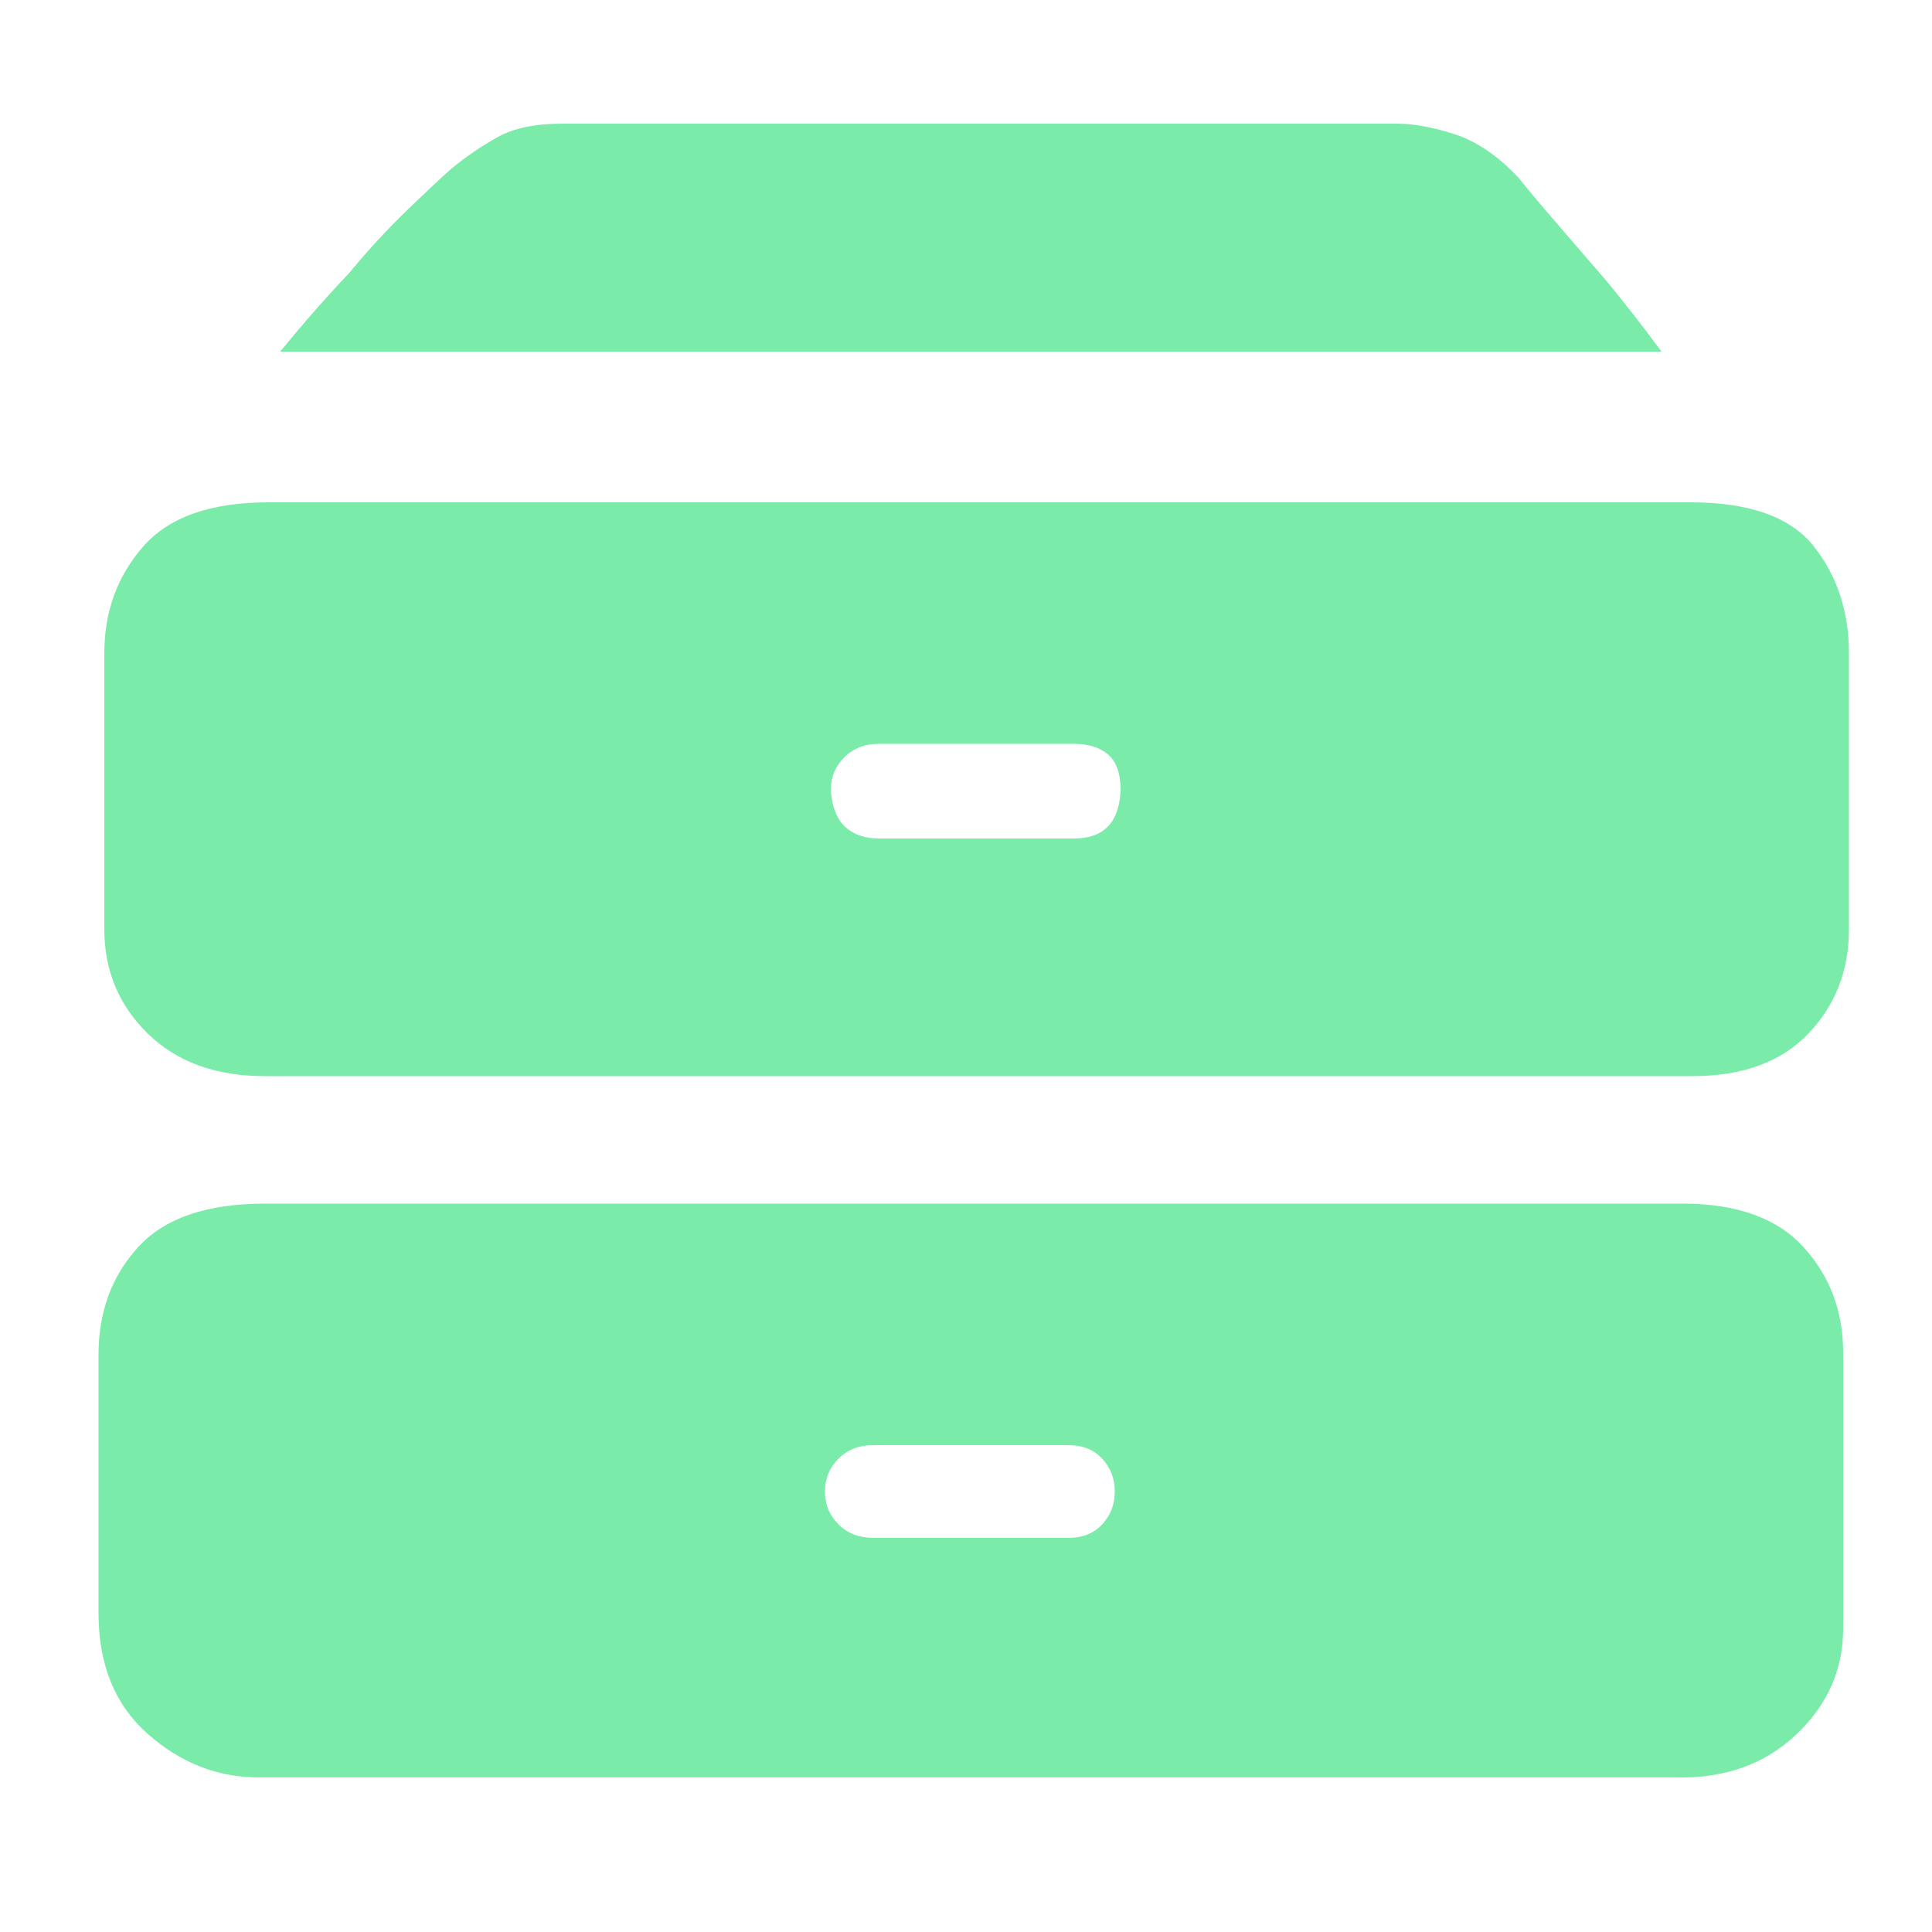 <?xml version="1.0" standalone="no"?><!DOCTYPE svg PUBLIC "-//W3C//DTD SVG 1.1//EN" "http://www.w3.org/Graphics/SVG/1.1/DTD/svg11.dtd"><svg t="1659768496193" class="icon" viewBox="0 0 1024 1024" version="1.1" xmlns="http://www.w3.org/2000/svg" p-id="3575" xmlns:xlink="http://www.w3.org/1999/xlink" width="200" height="200"><defs><style type="text/css">@font-face { font-family: feedback-iconfont; src: url("//at.alicdn.com/t/font_1031158_u69w8yhxdu.woff2?t=1630033759944") format("woff2"), url("//at.alicdn.com/t/font_1031158_u69w8yhxdu.woff?t=1630033759944") format("woff"), url("//at.alicdn.com/t/font_1031158_u69w8yhxdu.ttf?t=1630033759944") format("truetype"); }
</style></defs><path d="M148.48 186.368q18.432-22.528 36.864-41.984 14.336-17.408 30.208-32.768t24.064-22.528q11.264-9.216 24.064-16.384t34.304-7.168l442.368 0q13.312 0 30.72 5.632t33.792 23.04q8.192 10.24 21.504 25.6t25.6 29.696q14.336 17.408 28.672 36.864l-732.16 0zM979.968 492.544q0 32.768-21.504 55.296t-61.44 22.528l-756.736 0q-38.912 0-61.952-22.528t-23.04-55.296l0-146.432q0-32.768 20.48-56.32t66.56-23.552l753.664 0q47.104 0 65.536 23.552t18.432 56.32l0 146.432zM593.92 418.816q0-13.312-6.656-18.944t-17.92-5.632l-103.424 0q-11.264 0-18.432 7.168t-7.168 17.408q1.024 13.312 7.68 19.456t17.92 6.144l103.424 0q23.552 0 24.576-25.6zM976.896 863.232q0 32.768-25.088 56.32t-64 22.528l-750.592 0q-32.768 0-58.88-23.04t-26.112-64l0-137.216q0-33.792 20.992-56.832t67.072-23.04l751.616 0q43.008 0 64 23.04t20.992 55.808l0 146.432zM590.848 790.528q0-10.24-6.656-17.408t-17.92-7.168l-103.424 0q-11.264 0-18.432 7.168t-7.168 17.408 7.168 17.408 18.432 7.168l103.424 0q11.264 0 17.92-7.168t6.656-17.408z" p-id="3576" fill="#7BEBAA"></path></svg>